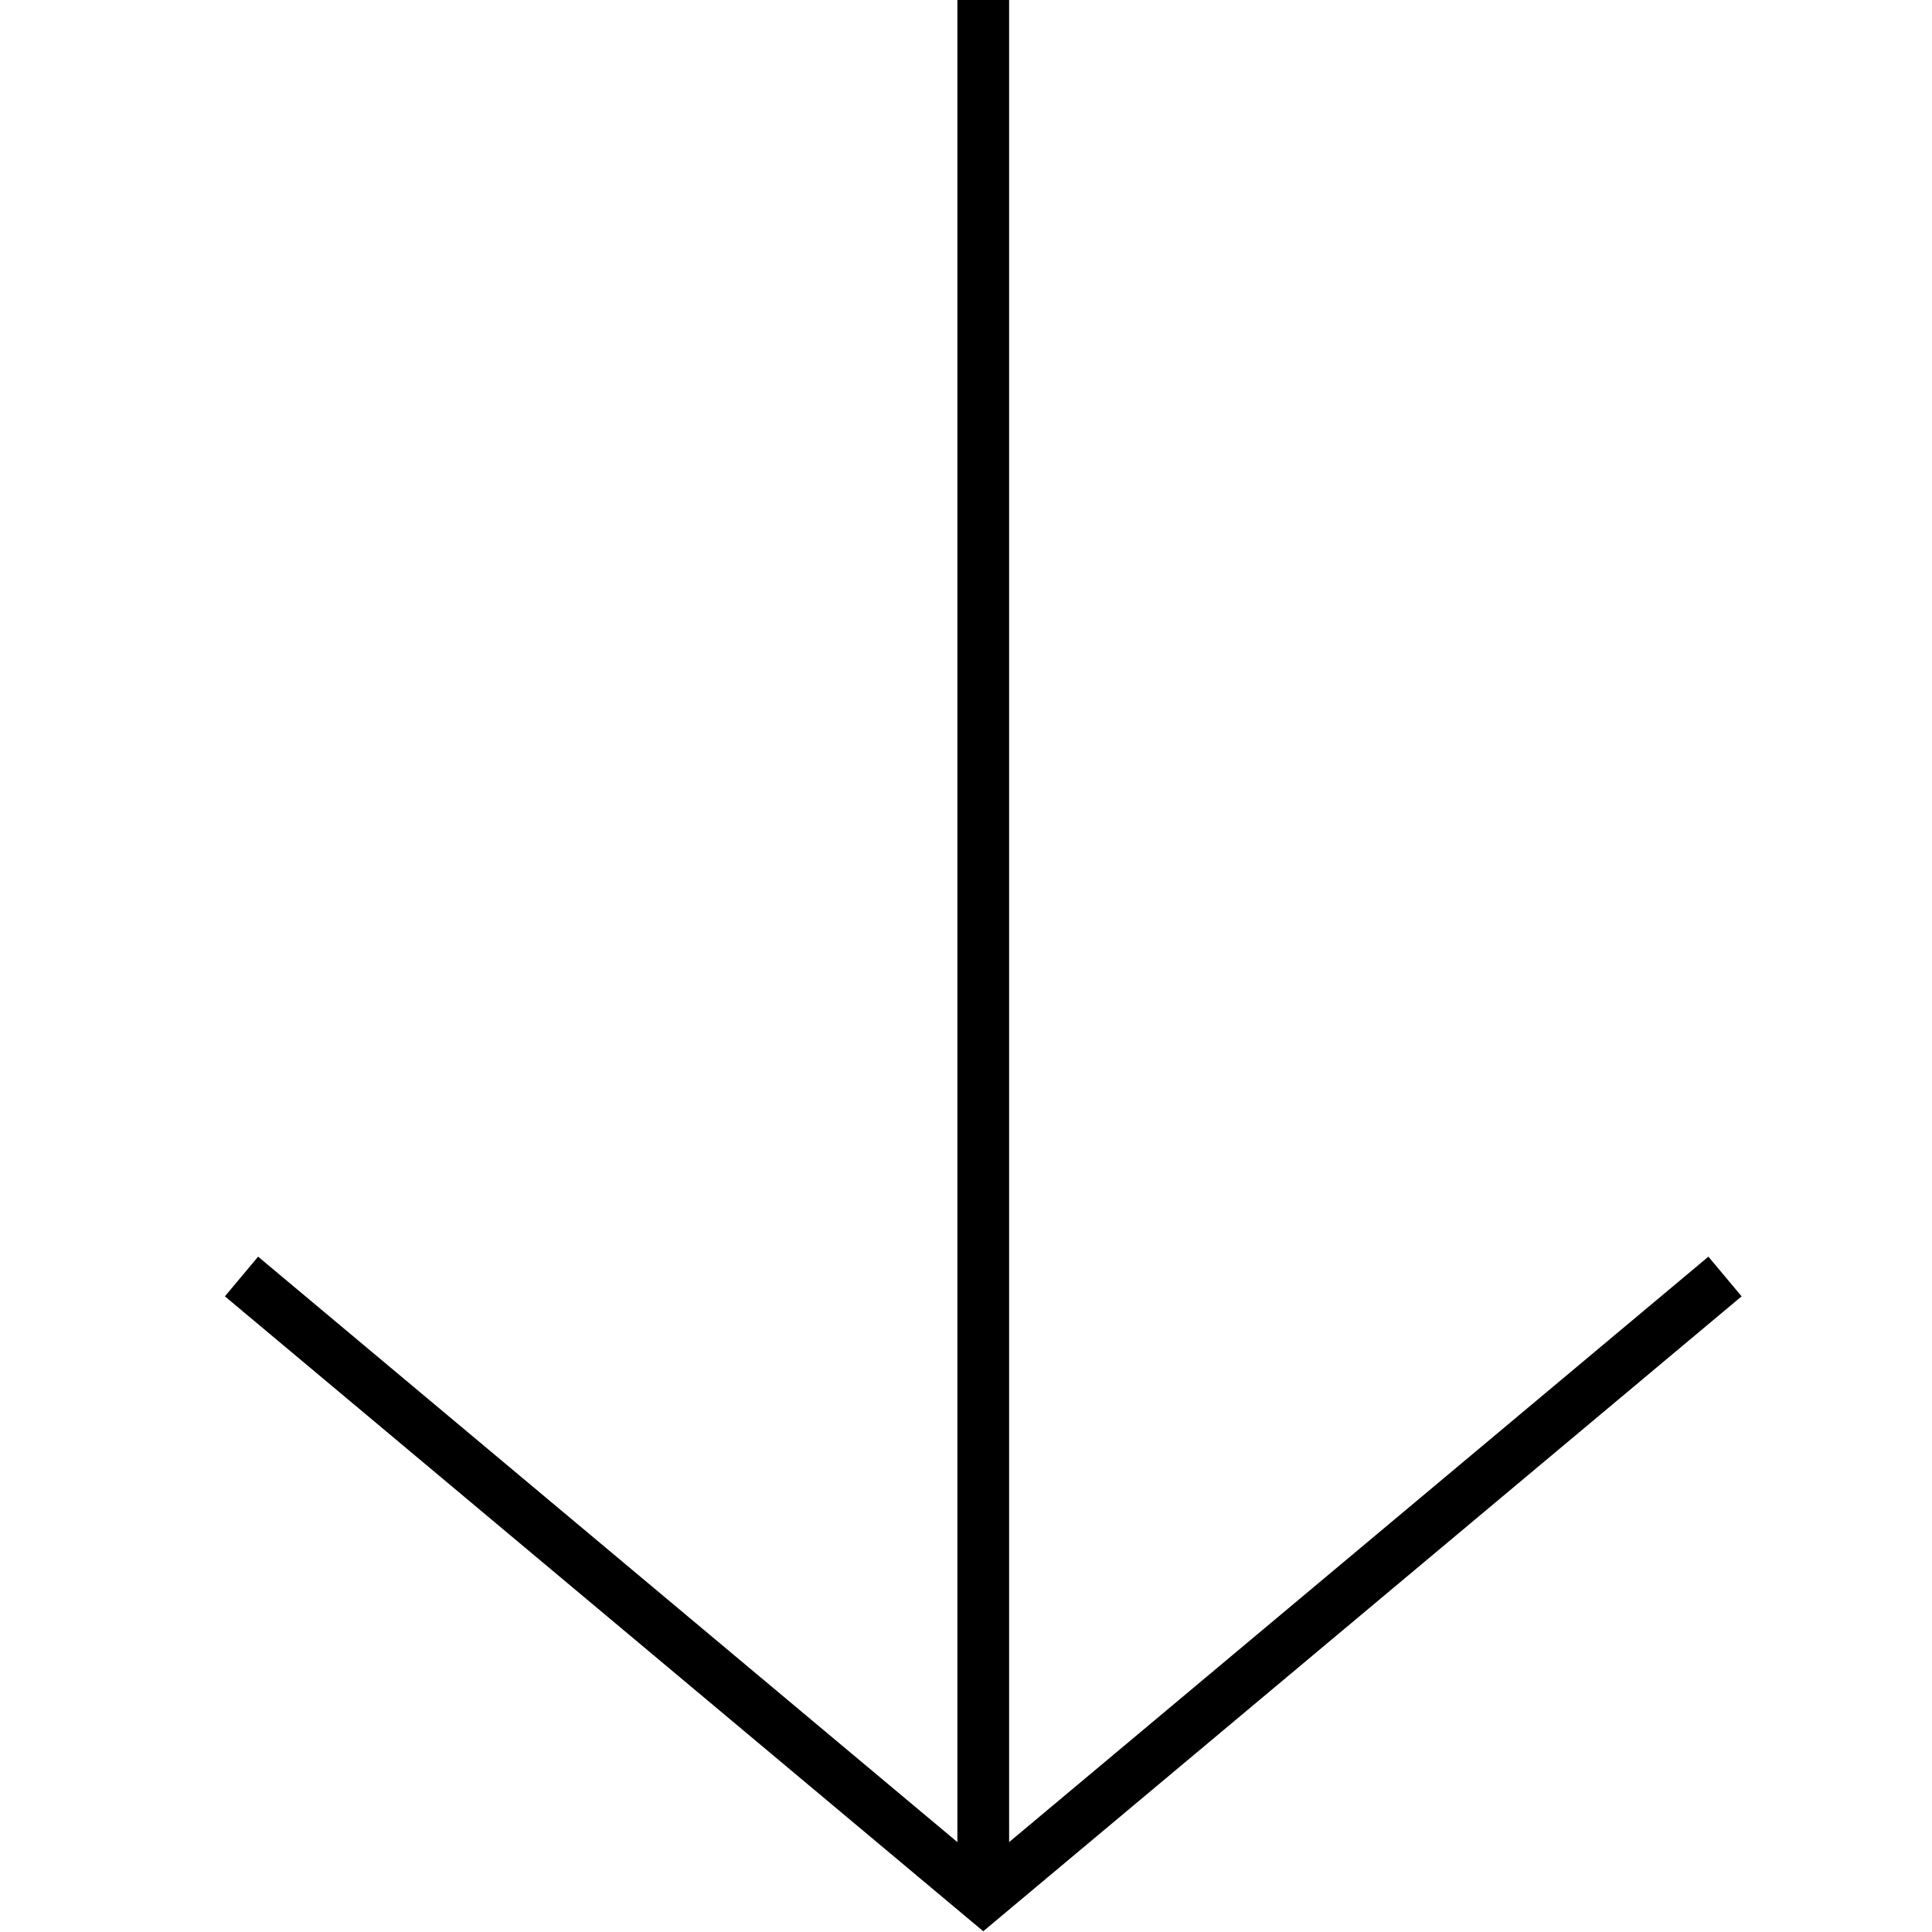 <svg width="56" height="56" viewBox="0 0 56 56" fill="none" xmlns="http://www.w3.org/2000/svg">
<g clip-path="url(#clip0_627_61)">
<path d="M28.5 55L28.5 -1" stroke="black" stroke-width="1.5"/>
<path d="M7 37L28.5 55L50 37" stroke="black" stroke-width="1.5"/>
</g>
<defs>
<clipPath id="clip0_627_61">
<rect width="56" height="56" fill="white"/>
</clipPath>
</defs>
</svg>
